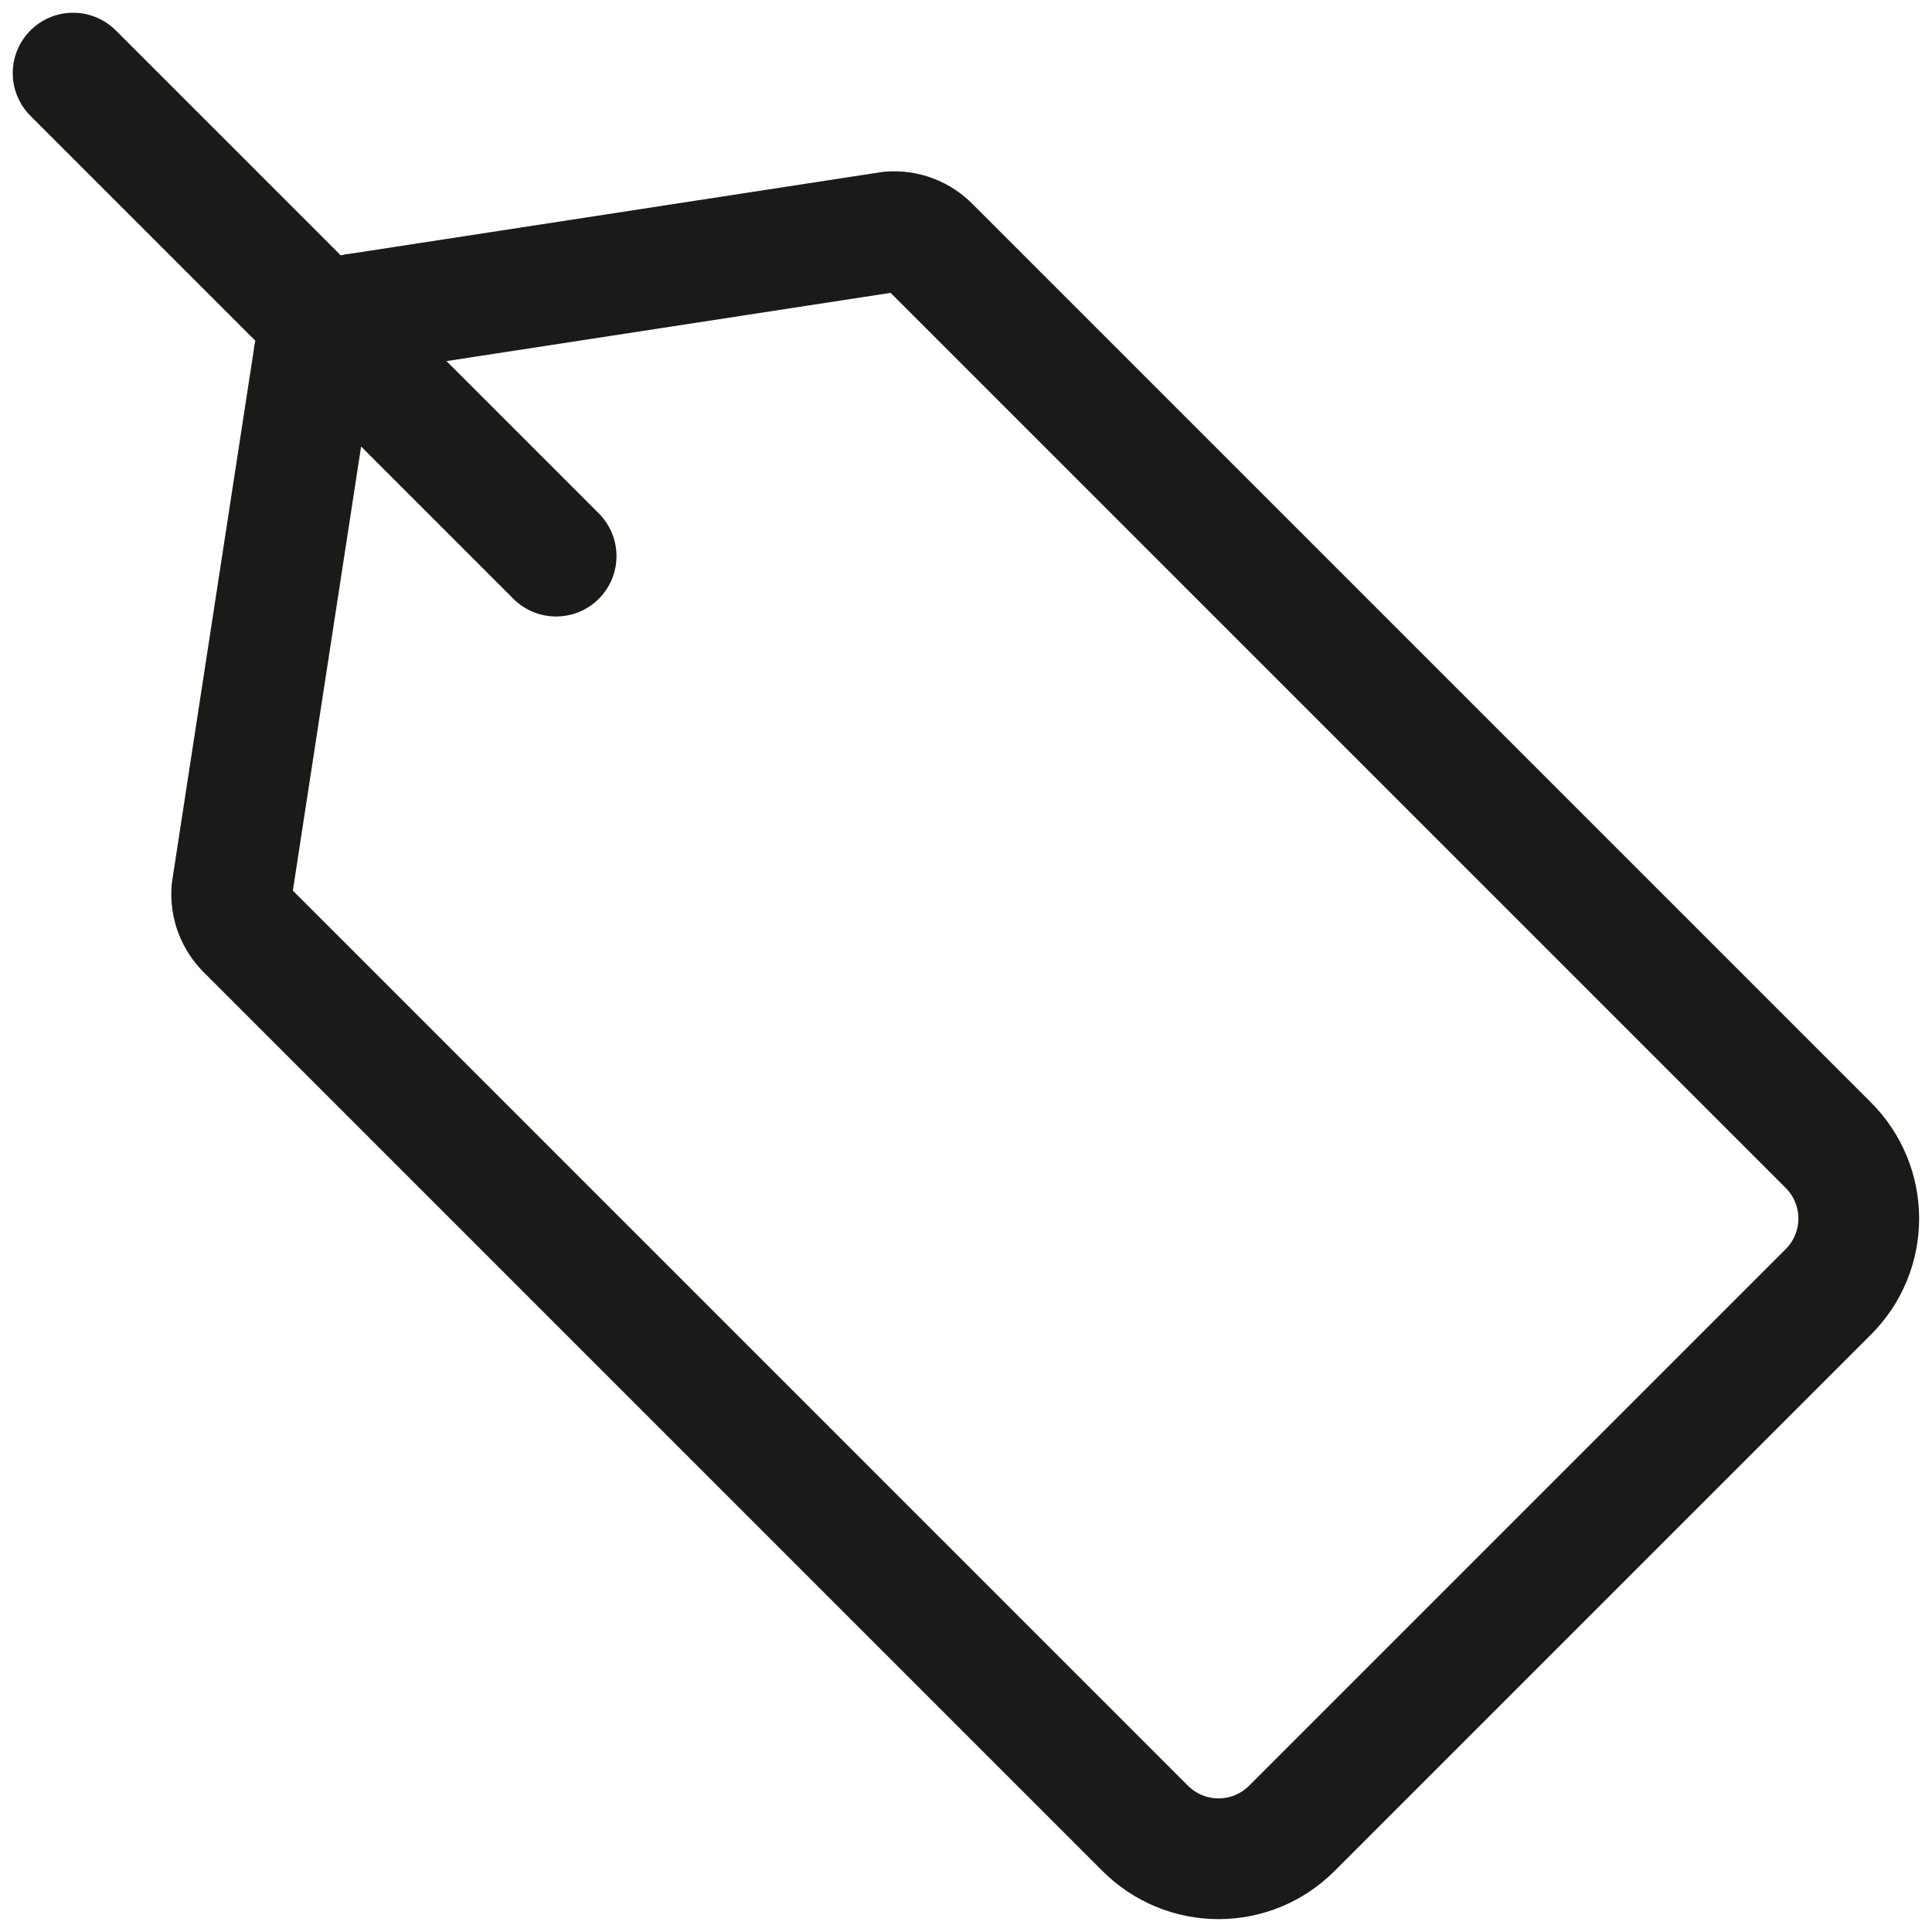 <svg width="32" height="32" viewBox="0 0 32 32" fill="none" xmlns="http://www.w3.org/2000/svg">
<g clip-path="url(#clip0_285_11)">
<path d="M9.211 9.211L1.211 1.211M30.286 21.394L21.394 30.286C21.073 30.607 20.637 30.787 20.183 30.787C19.729 30.787 19.293 30.607 18.971 30.286L4.091 15.406C4.003 15.321 3.934 15.217 3.891 15.103C3.847 14.988 3.83 14.865 3.84 14.743L5.189 5.966C5.204 5.765 5.291 5.576 5.434 5.434C5.576 5.291 5.765 5.204 5.966 5.189L14.743 3.84C14.865 3.83 14.988 3.847 15.103 3.891C15.217 3.934 15.321 4.003 15.406 4.091L30.286 18.971C30.607 19.293 30.787 19.729 30.787 20.183C30.787 20.637 30.607 21.073 30.286 21.394Z" stroke="#1A1A19" stroke-width="2" stroke-linecap="round" stroke-linejoin="round"/>
</g>
<defs>
<clipPath id="clip0_285_11">
<rect width="32" height="32" fill="white"/>
</clipPath>
</defs>
</svg>
